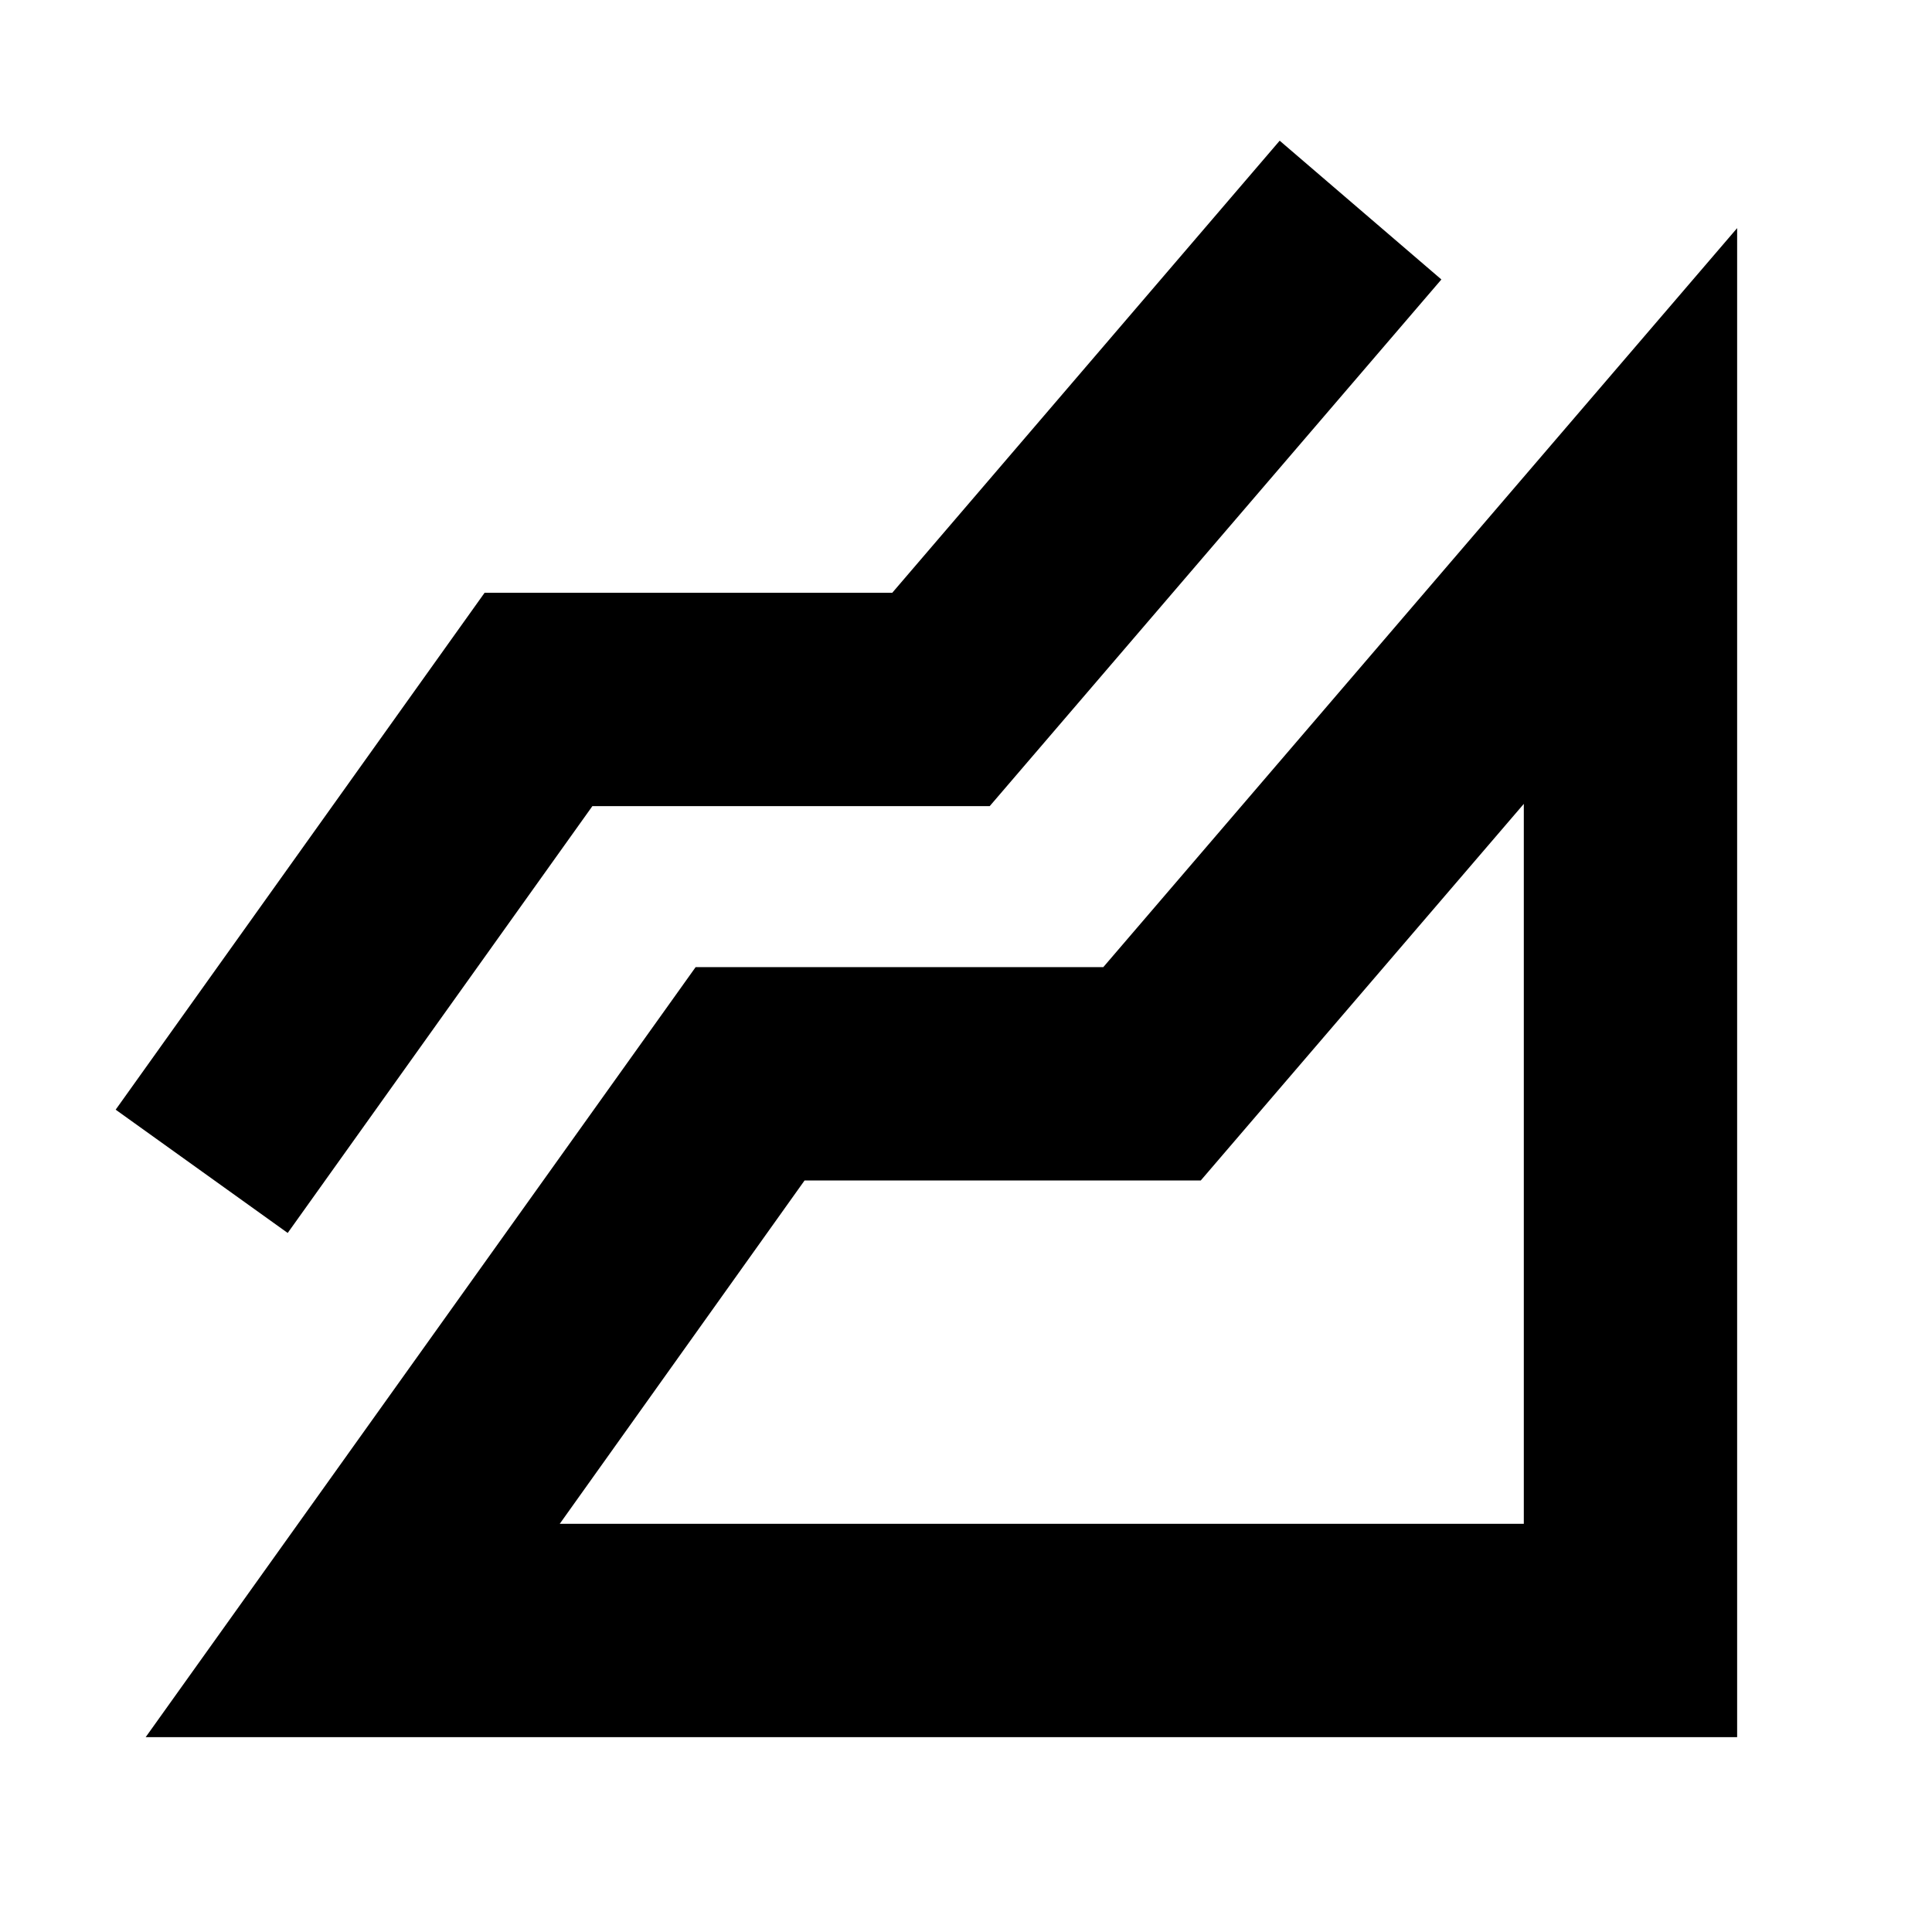 <svg xmlns="http://www.w3.org/2000/svg" height="24" viewBox="0 96 960 960" width="24"><path d="m72.39 959.175 273.262-382.61h202.566l314.957-367.218v749.828H72.391Zm70.566-250.523-85.48-61.261 183.306-256.827h202.565l192.522-224.653 80.349 68.958-224.436 261.696H294.348L142.956 708.652Zm135.177 144.522h479.041V495.437l-160.521 187.13H399.784L278.133 853.174Zm479.041 0Z"/></svg>